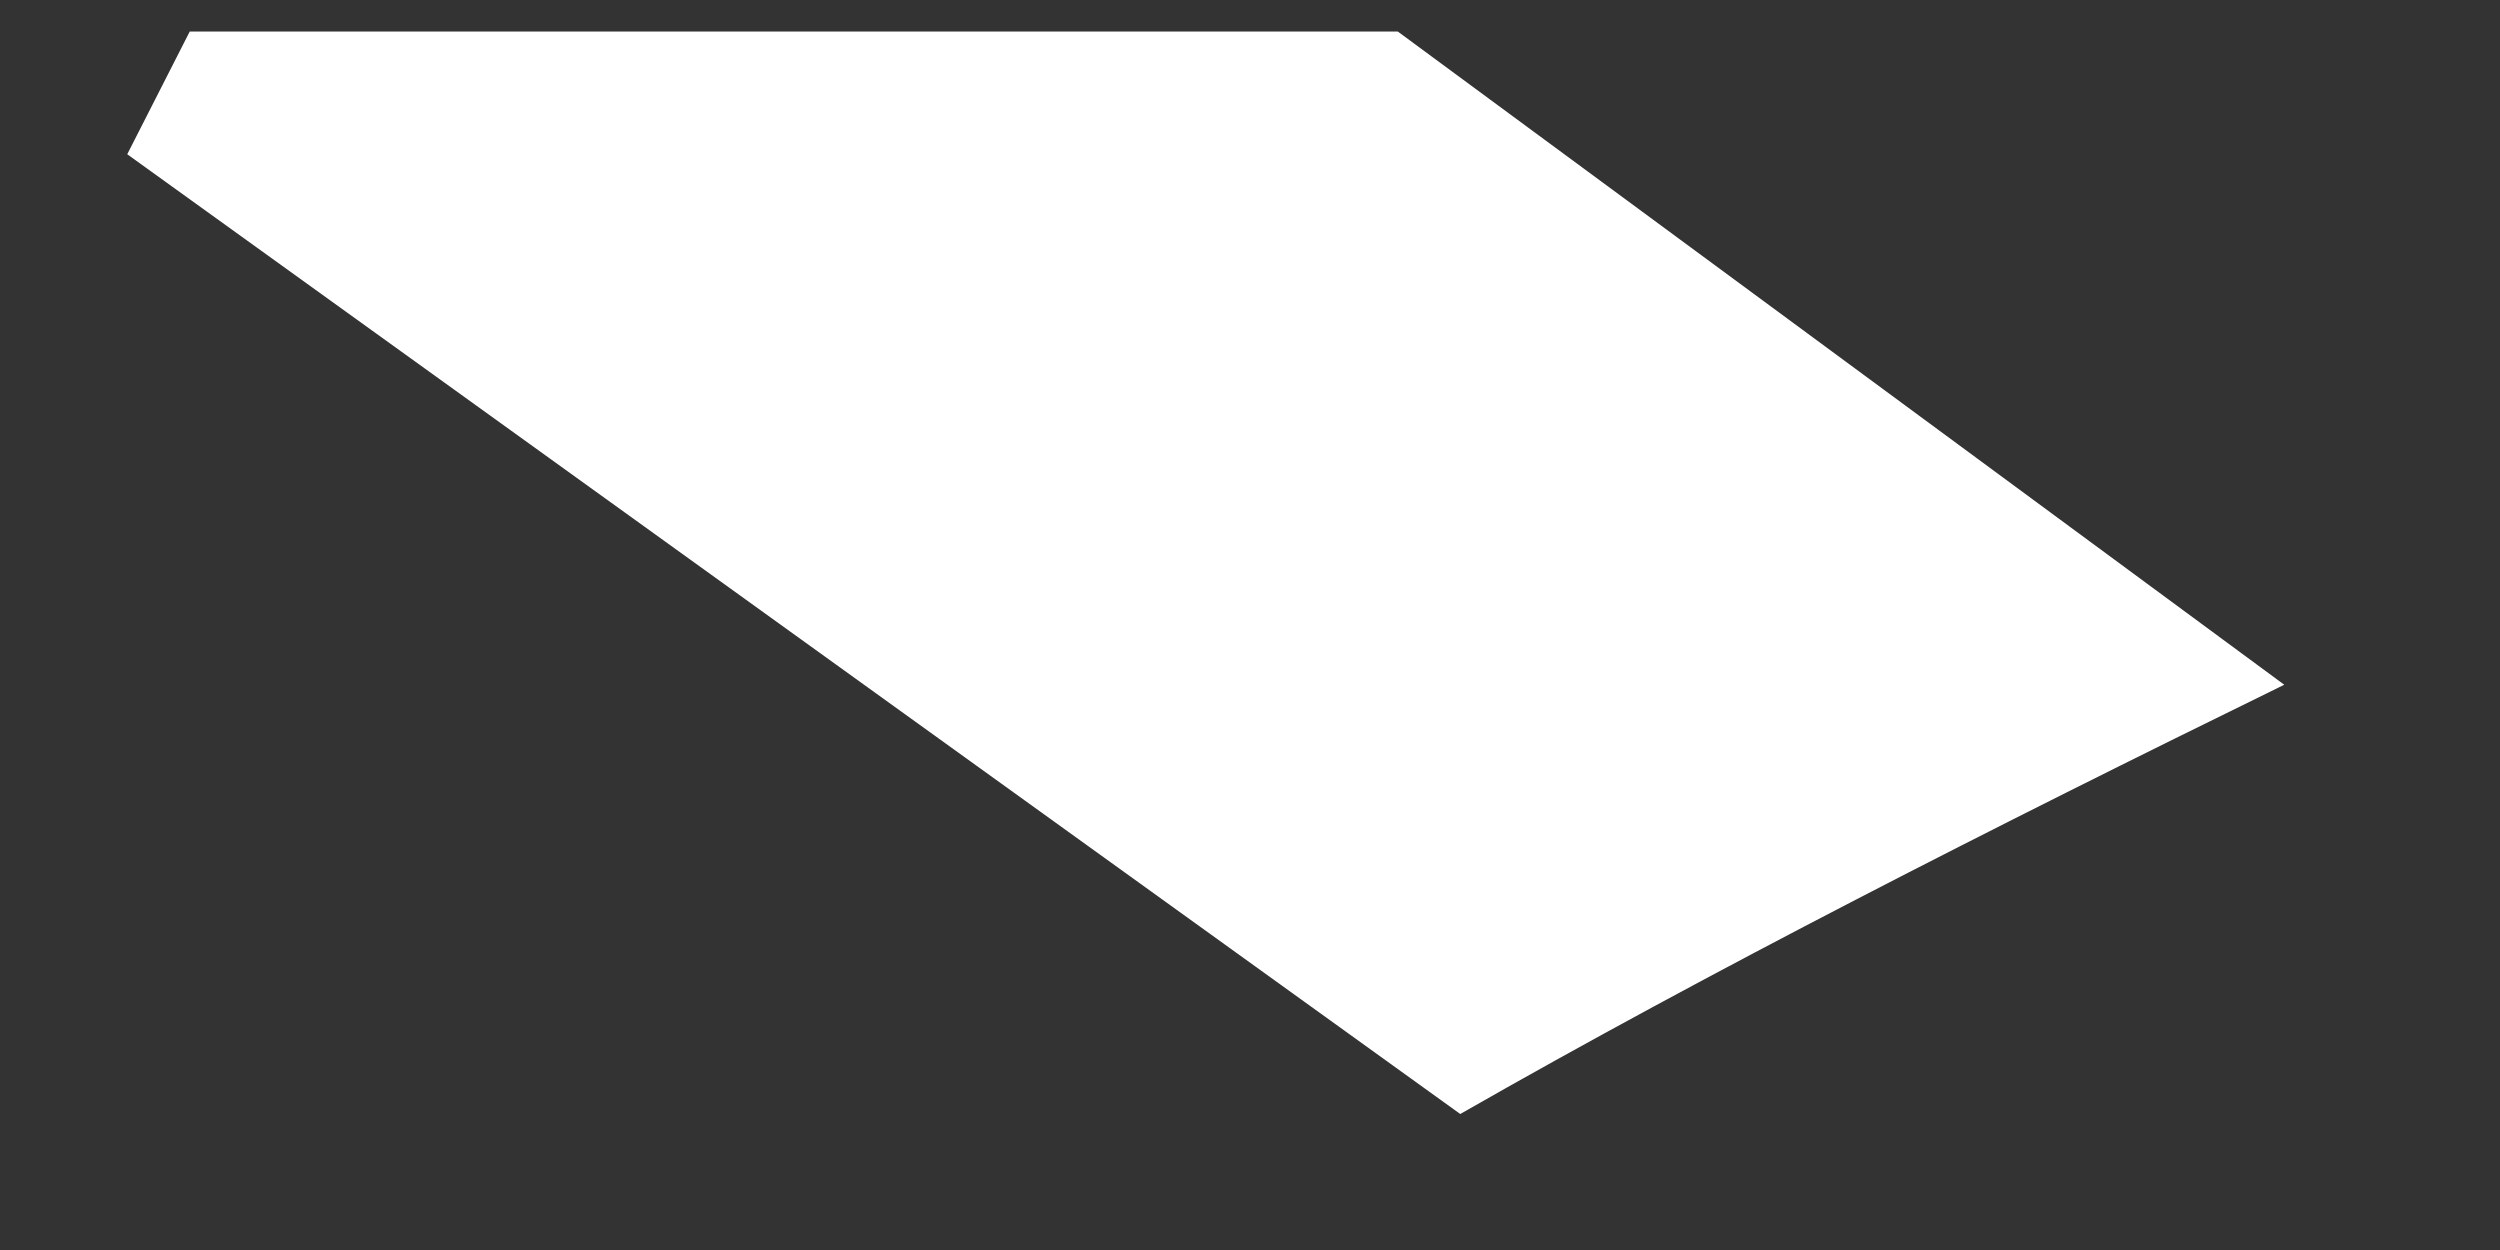 <svg width="10" height="5" viewBox="0 0 10 5" fill="none" xmlns="http://www.w3.org/2000/svg">
<rect x="0" y="0" width="10" height="5" fill="#333333" stroke="none"/>
<path d="M5.591 0.126H0.759L0.509 0.617L5.841 4.456C6.841 3.884 7.964 3.313 9.137 2.739" fill="white"/>
</svg>
